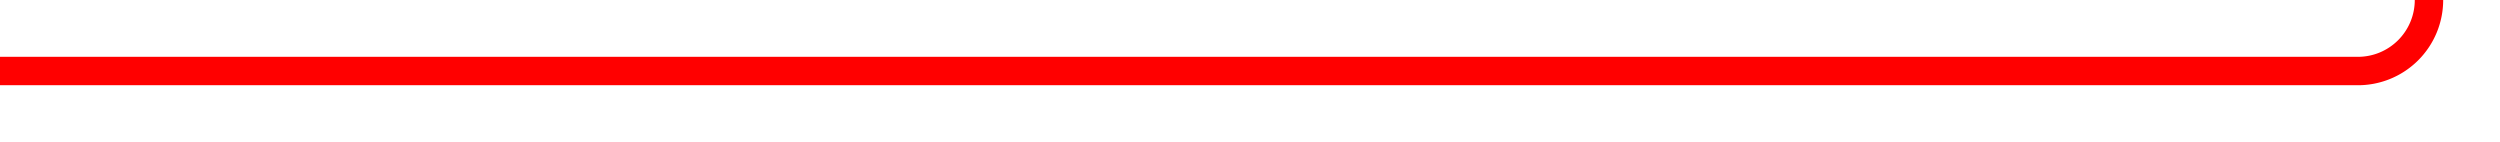 ﻿<?xml version="1.0" encoding="utf-8"?>
<svg version="1.1" xmlns:xlink="http://www.w3.org/1999/xlink" width="176px" height="10px" preserveAspectRatio="xMinYMid meet" viewBox="747 804  176 8" xmlns="http://www.w3.org/2000/svg">
  <path d="M 747 808  L 913 808  A 5 5 0 0 0 918 803 L 918 722  A 5 5 0 0 1 923 717 L 1069 717  " stroke-width="2" stroke="#ff0000" fill="none" />
  <path d="M 1068 724.6  L 1075 717  L 1068 709.4  L 1068 724.6  Z " fill-rule="nonzero" fill="#ff0000" stroke="none" />
</svg>